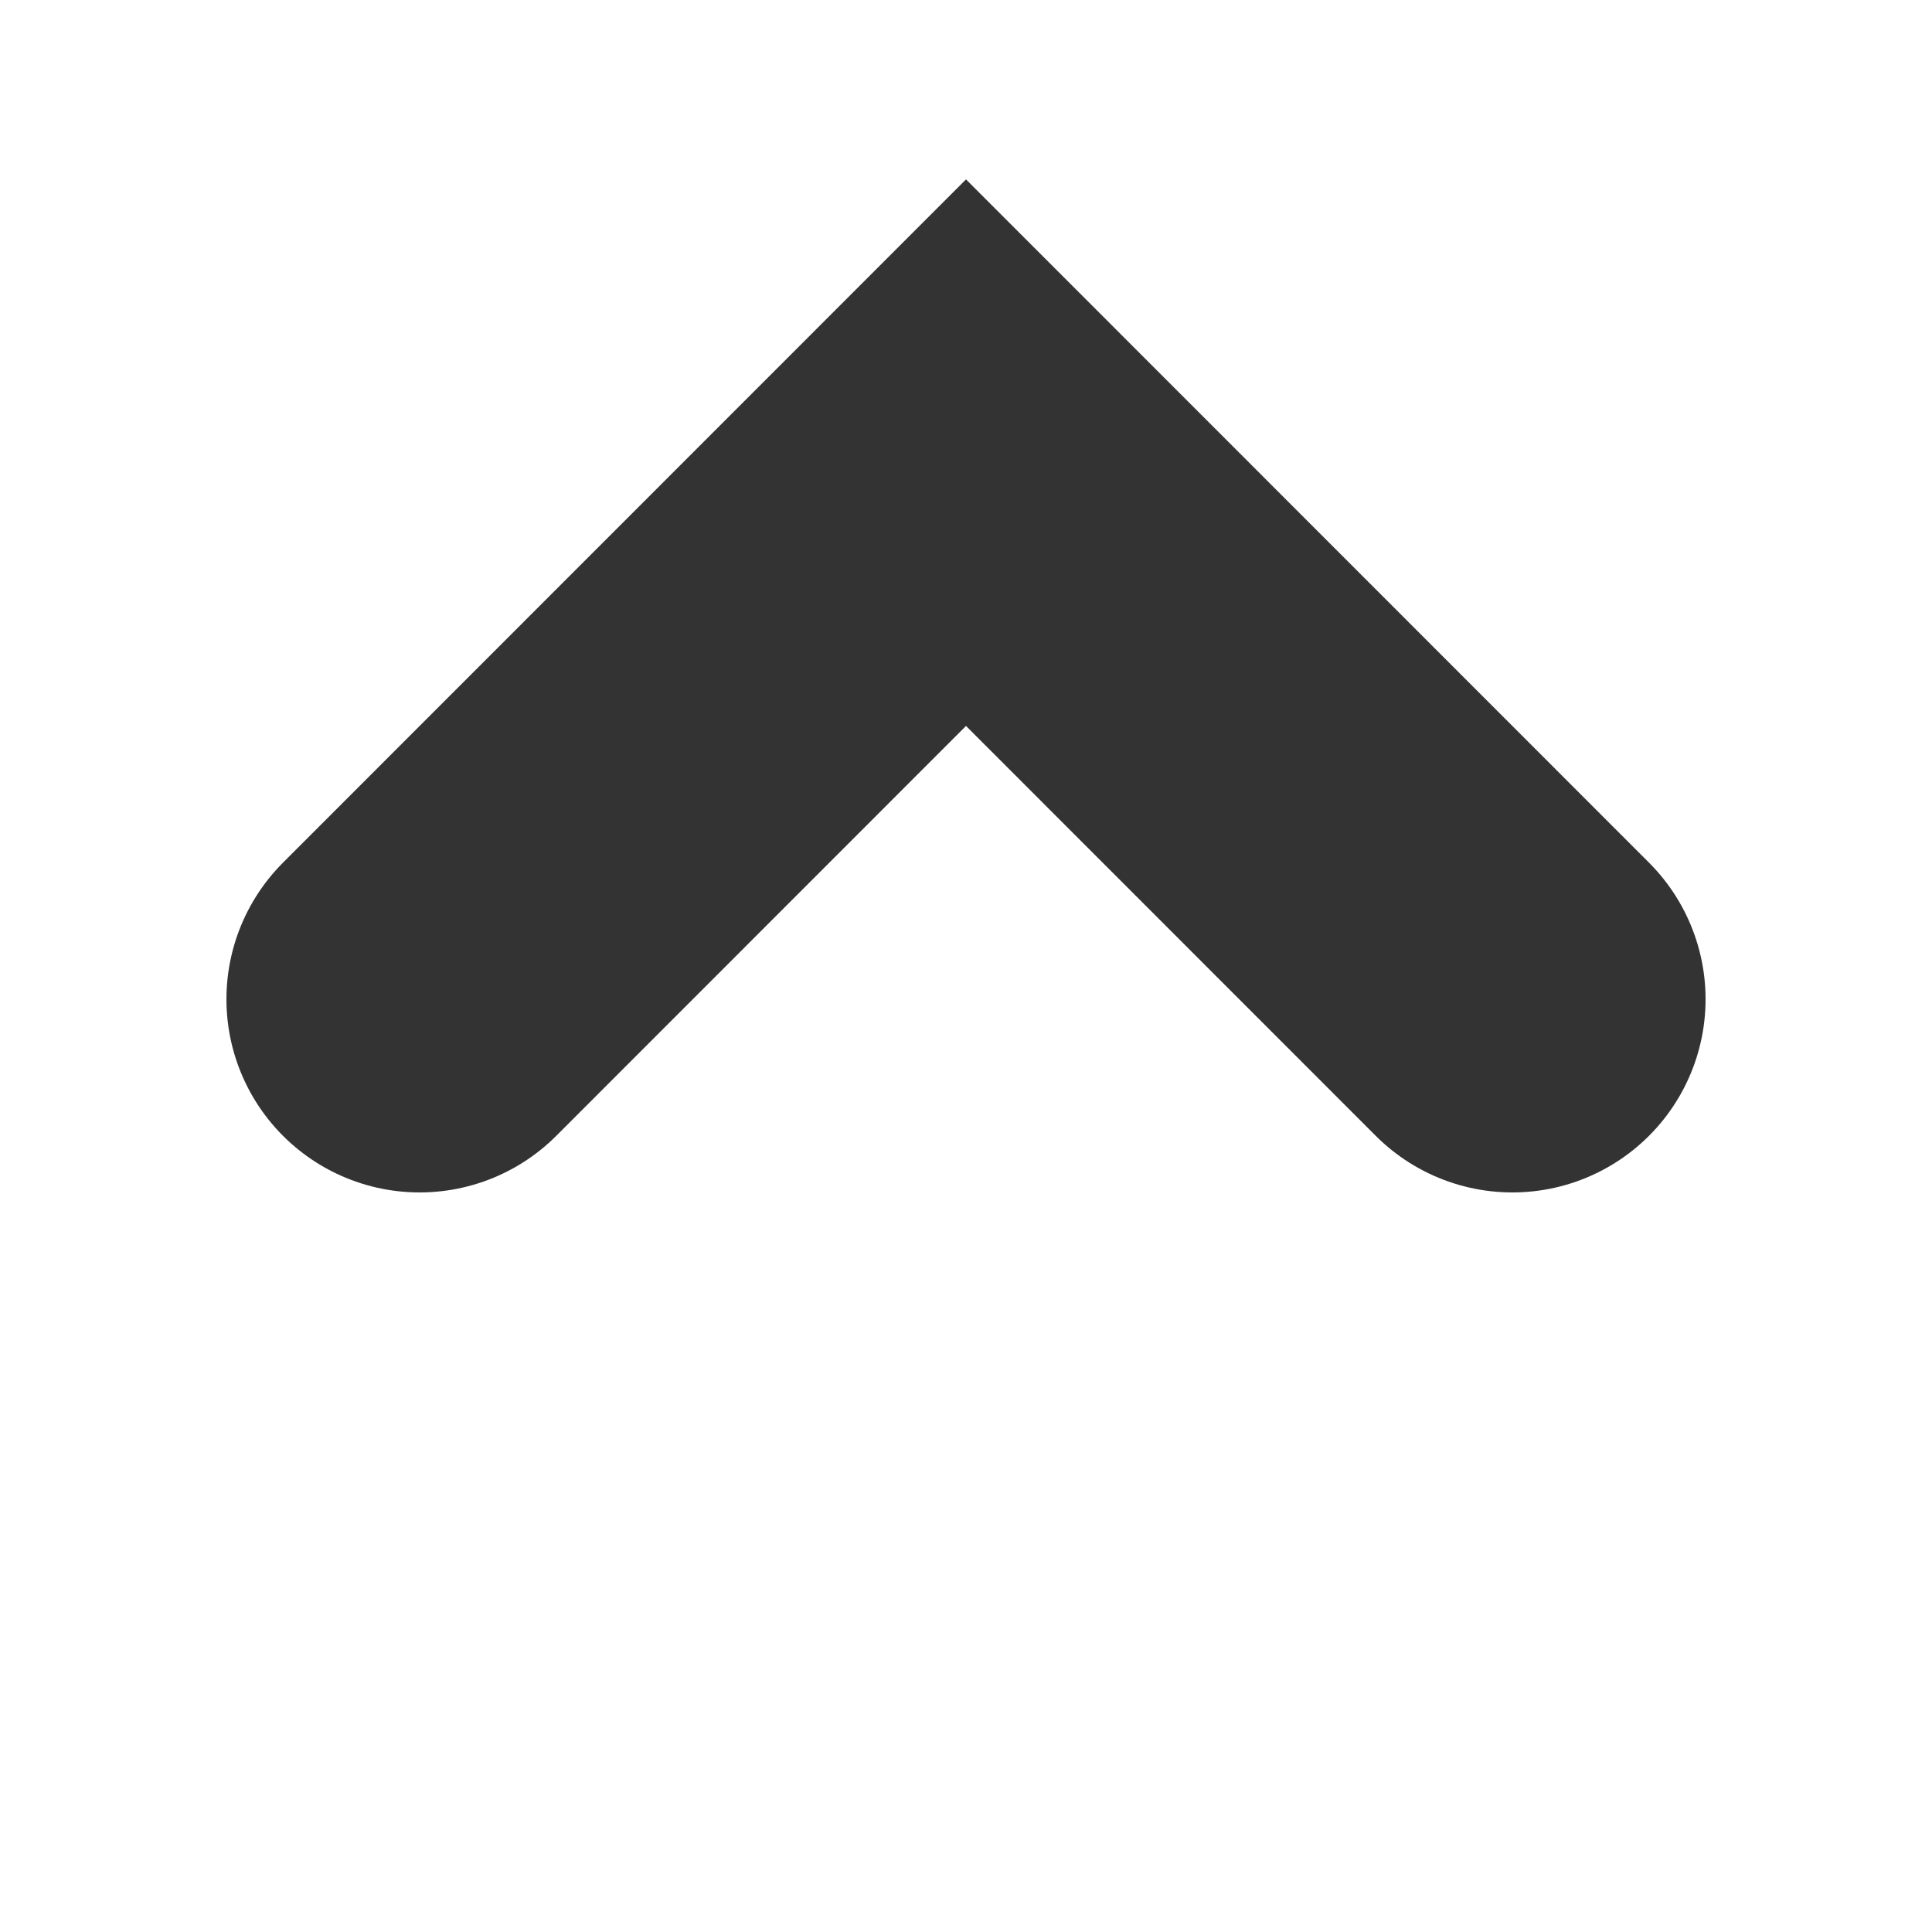 <svg width="10" height="10" viewBox="0 0 10 10" fill="none" xmlns="http://www.w3.org/2000/svg">
<path d="M7.828 5.172L5 2.343L2.172 5.172" stroke="#333333" stroke-width="2" stroke-linecap="round"/>
</svg>
